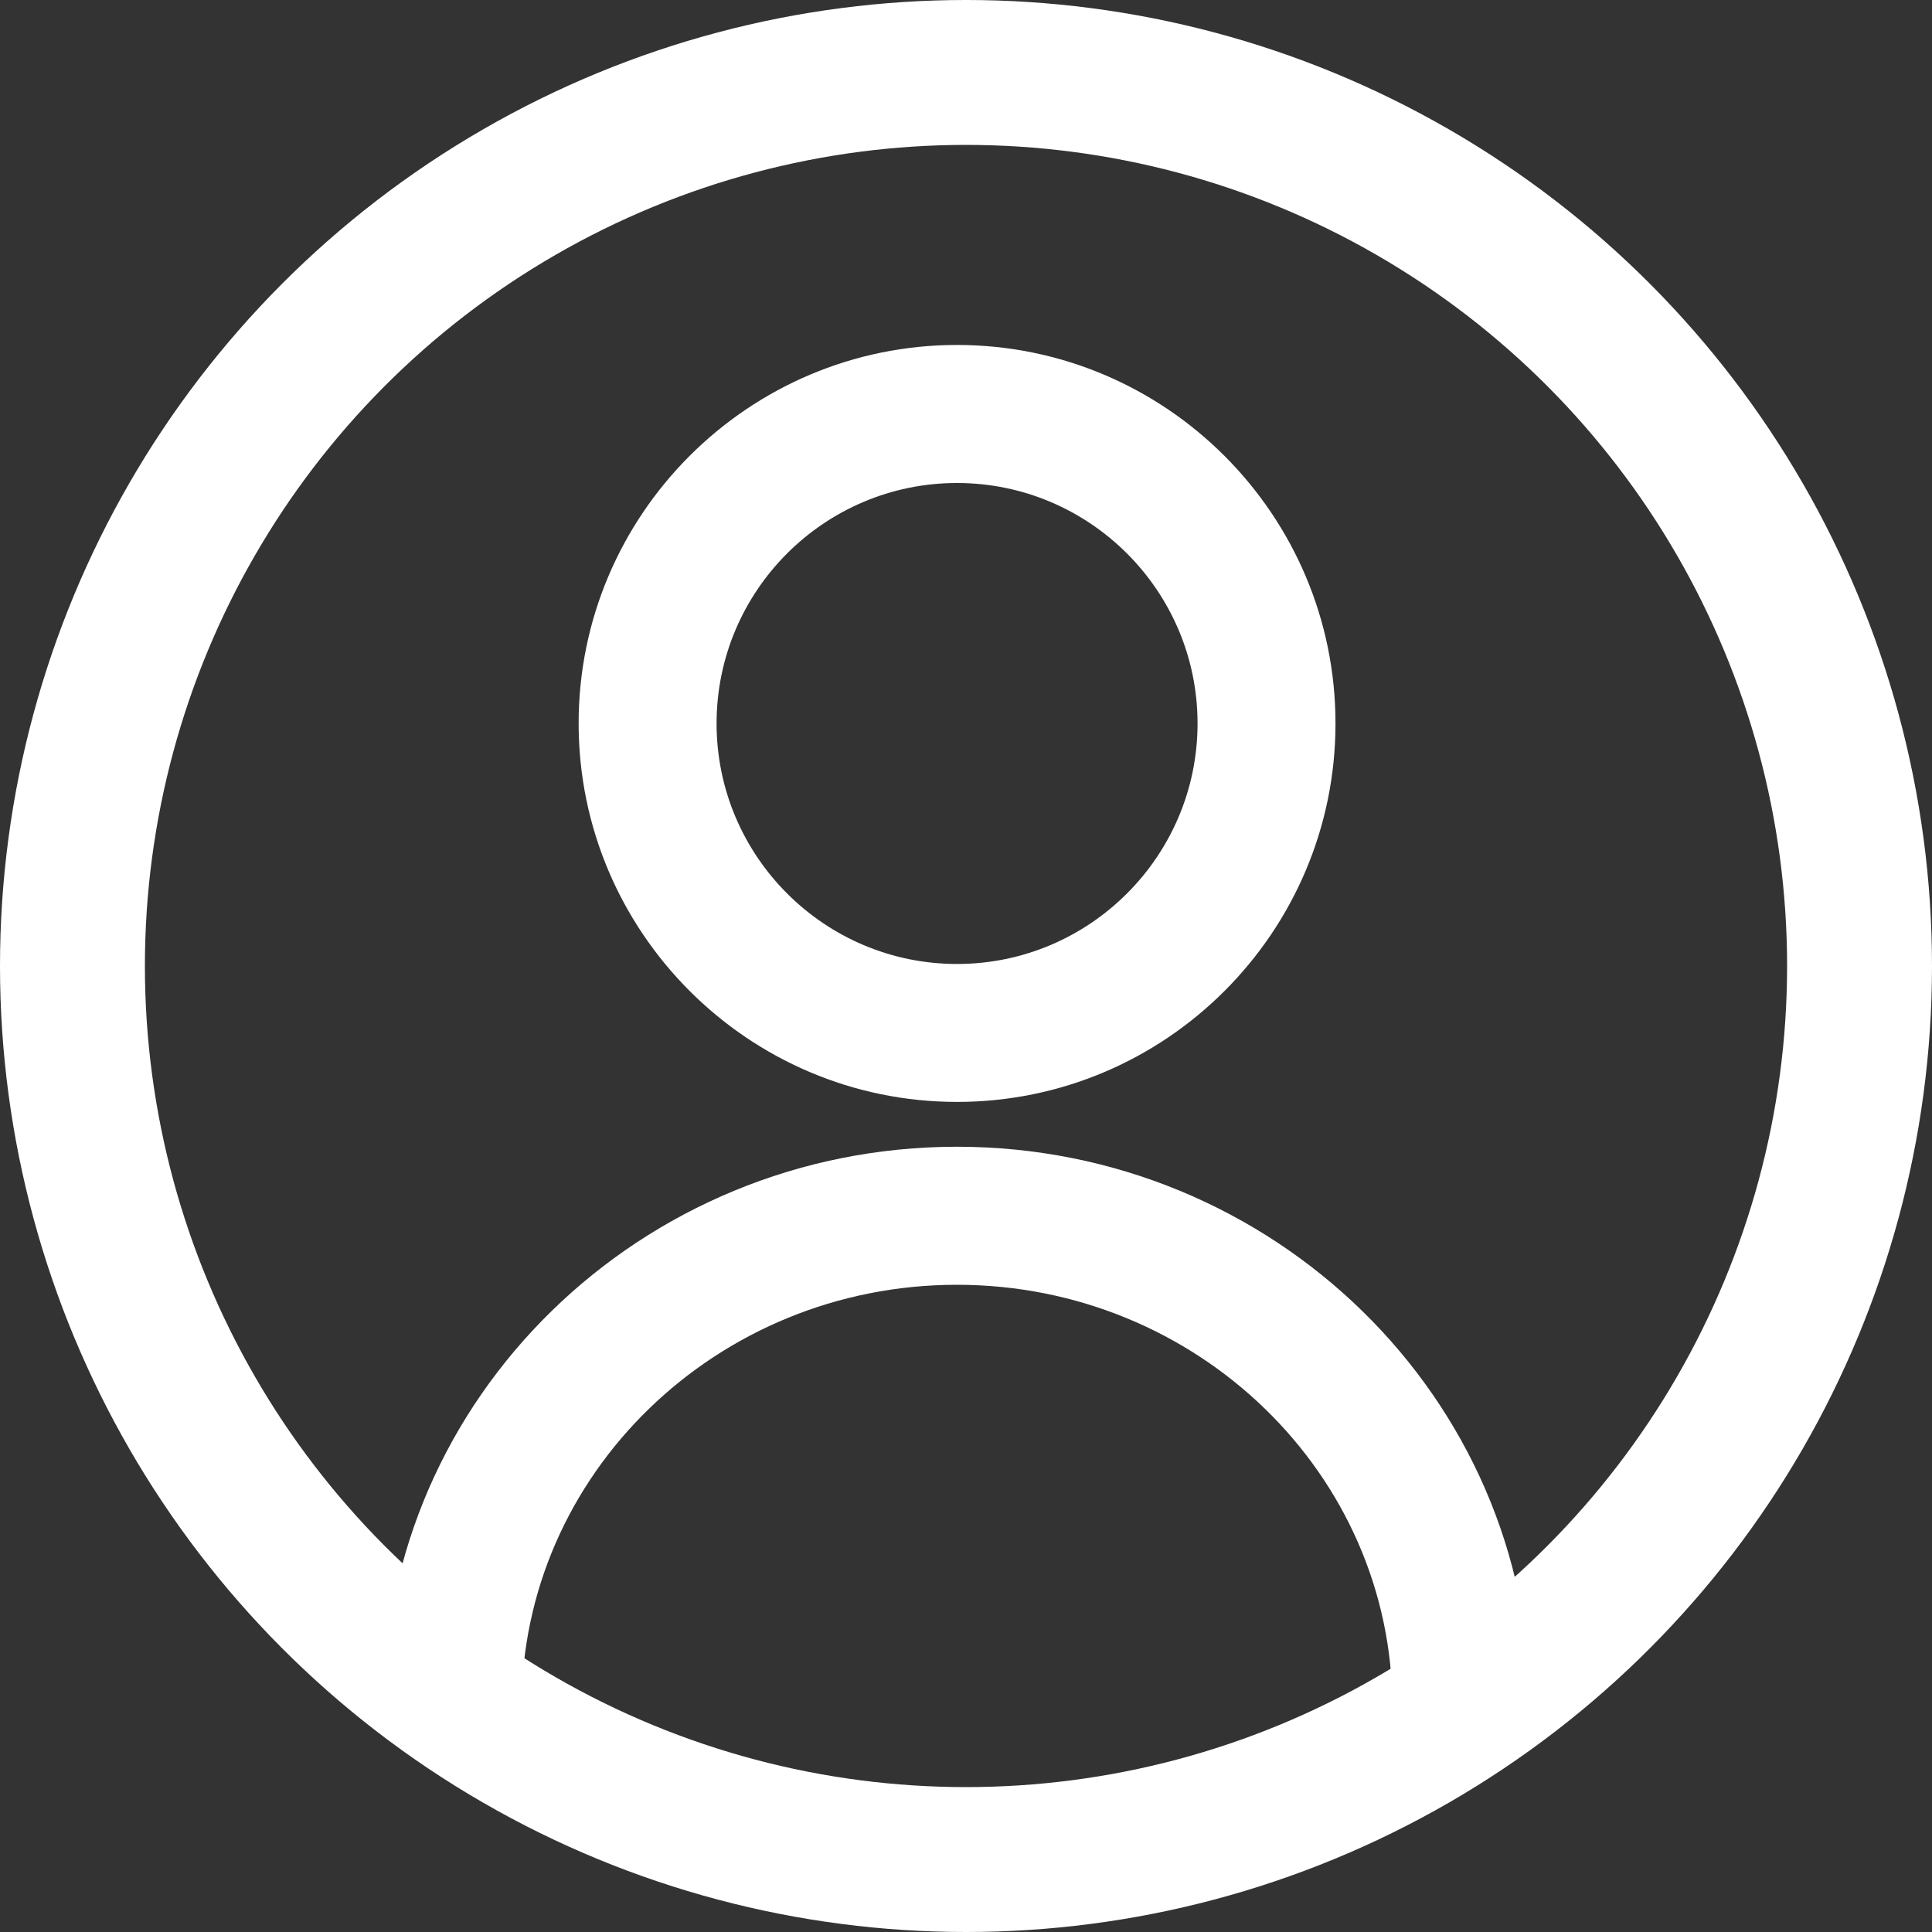 <svg width="20" height="20" viewBox="0 0 20 20" fill="none" xmlns="http://www.w3.org/2000/svg">
<rect x="0" y="0" width="20" height="20" fill="#333333" stroke="none"/>
<g clip-path="url(#clip0)">
<path d="M15.842 17.67H14.414C14.414 15.26 12.392 13.3 9.906 13.3C7.42 13.3 5.399 15.261 5.399 17.67H3.97C3.97 14.471 6.634 11.871 9.907 11.871C13.179 11.871 15.842 14.471 15.842 17.67Z" fill="white"/>
<path d="M9.907 11.407C7.748 11.407 5.99 9.649 5.99 7.489C5.989 5.329 7.747 3.571 9.907 3.571C12.068 3.571 13.825 5.329 13.825 7.489C13.825 9.65 12.068 11.407 9.907 11.407ZM9.907 5C8.534 5 7.418 6.116 7.418 7.489C7.418 8.862 8.534 9.979 9.907 9.979C11.28 9.979 12.397 8.862 12.397 7.489C12.397 6.116 11.279 5 9.907 5Z" fill="white"/>
</g>
<circle cx="10" cy="10" r="9.25" stroke="white" stroke-width="1.5"/>
<defs>
<clipPath id="clip0">
<rect width="14.099" height="14.099" fill="white" transform="translate(2.857 3.571)"/>
</clipPath>
</defs>
</svg>
